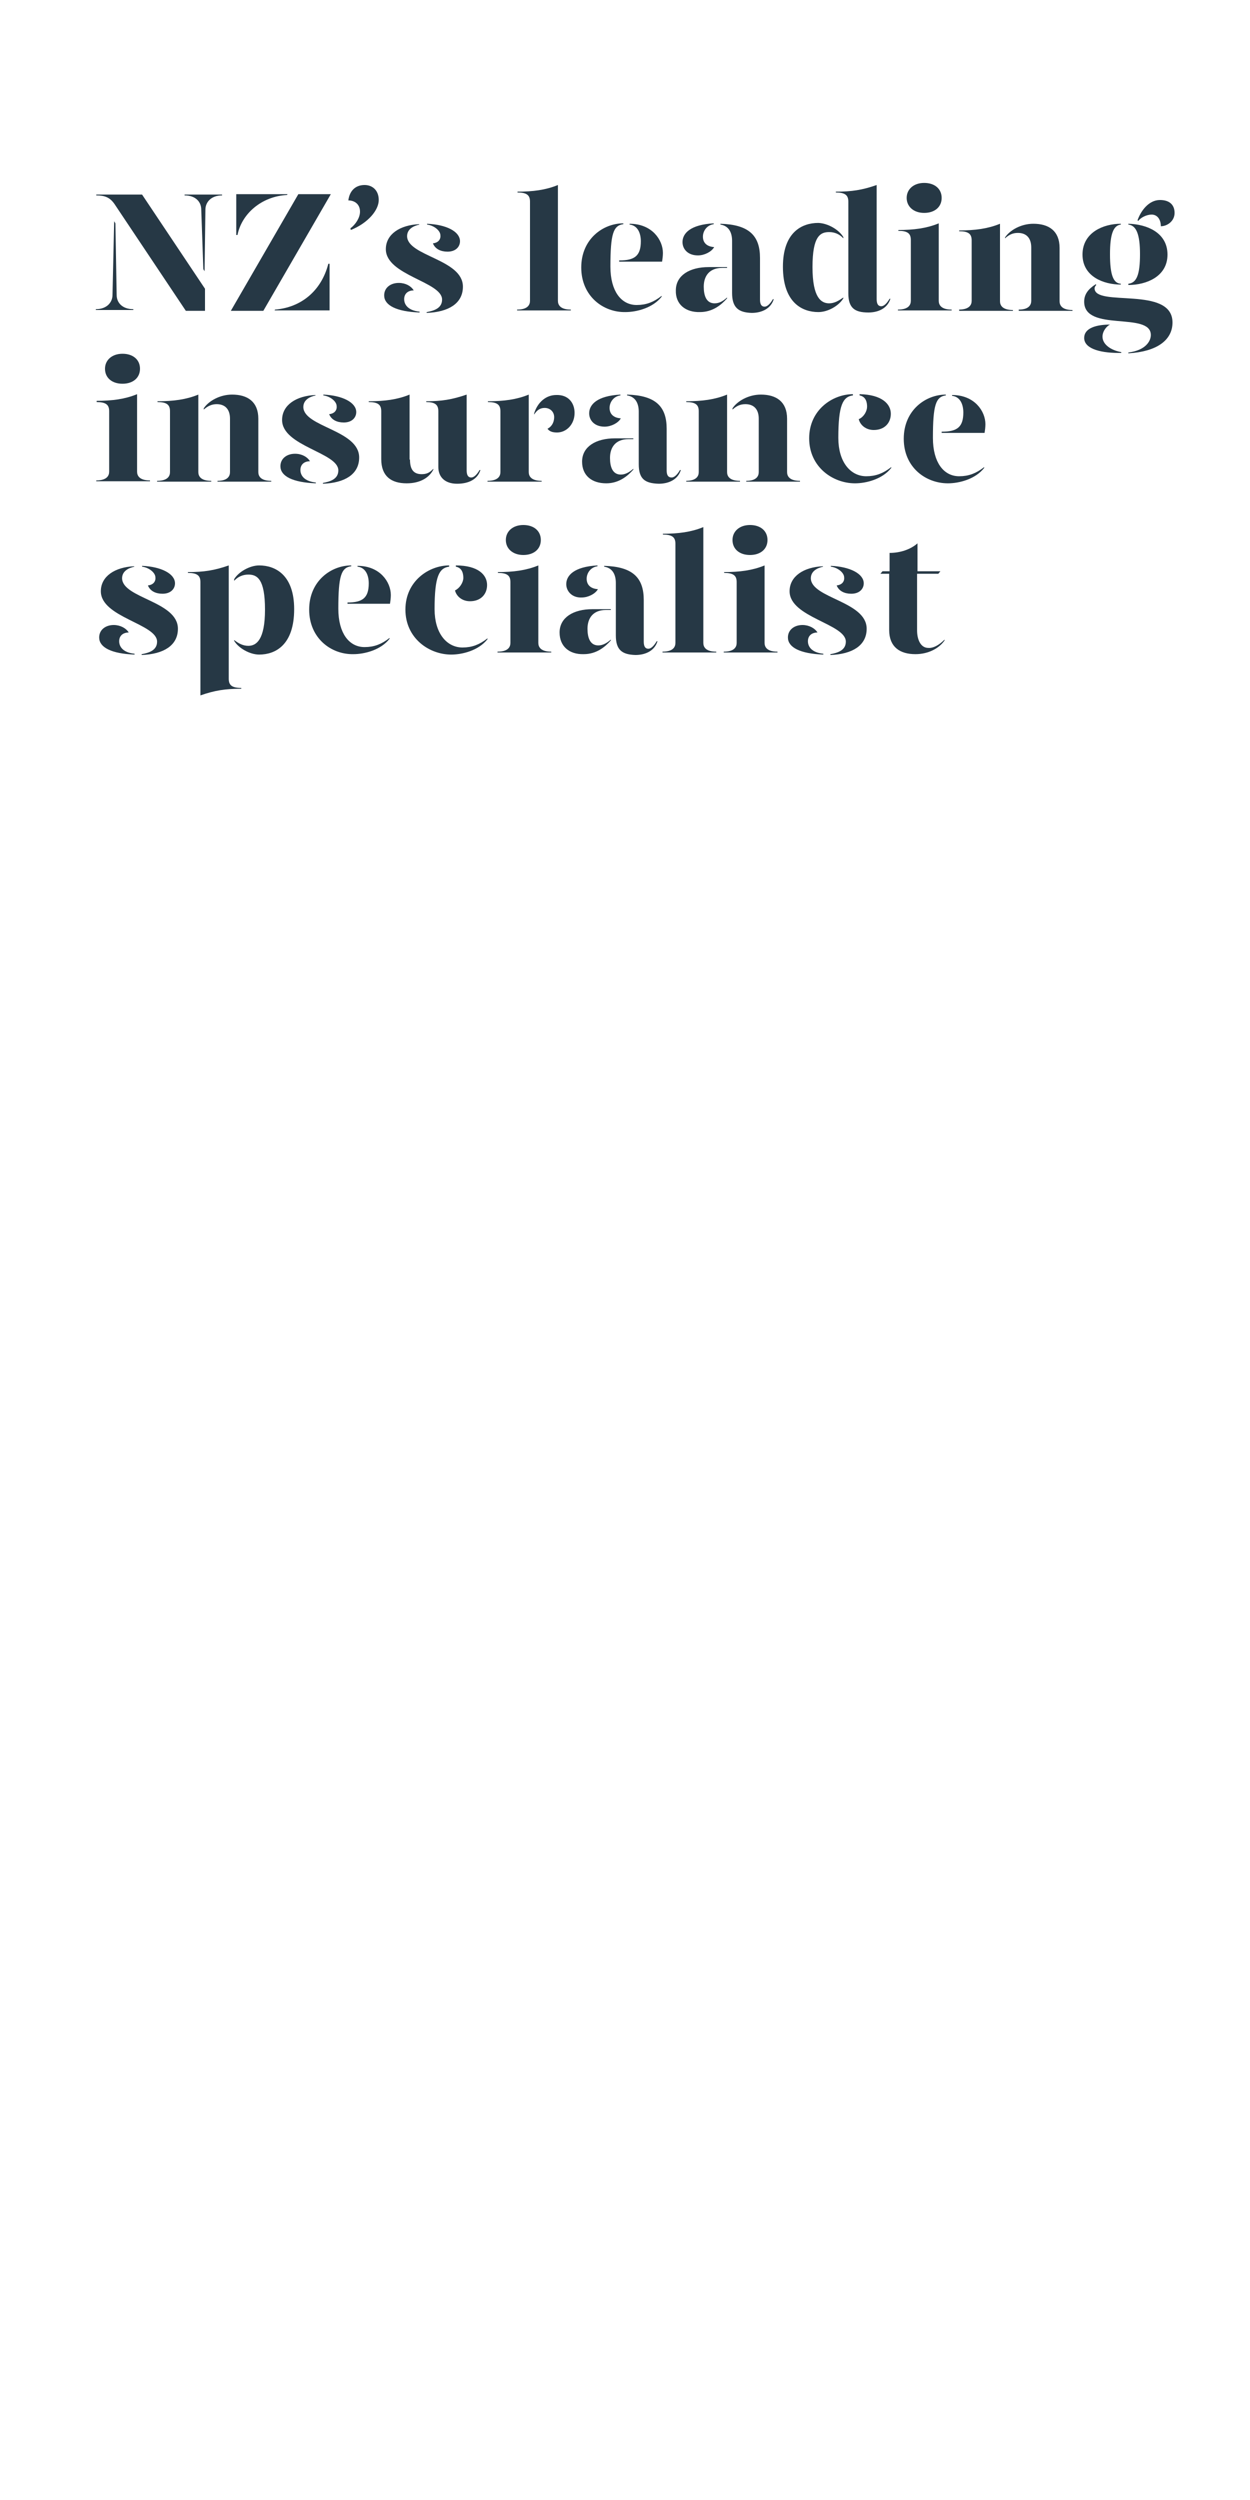 <?xml version="1.0" encoding="utf-8"?>
<!-- Generator: Adobe Illustrator 24.0.3, SVG Export Plug-In . SVG Version: 6.00 Build 0)  -->
<svg version="1.1" id="Layer_1" xmlns="http://www.w3.org/2000/svg" xmlns:xlink="http://www.w3.org/1999/xlink" x="0px" y="0px"
	 viewBox="0 0 300 600" style="enable-background:new 0 0 300 600;" xml:space="preserve">
<style type="text/css">
	.st0{clip-path:url(#SVGID_2_);}
	.st1{enable-background:new    ;}
	.st2{fill:#263845;}
</style>
<title>Artboard 3</title>
<g>
	<defs>
		<rect id="SVGID_1_" x="-0.6" y="0.5" width="301.2" height="600"/>
	</defs>
	<clipPath id="SVGID_2_">
		<use xlink:href="#SVGID_1_"  style="overflow:visible;"/>
	</clipPath>
	<g class="st0">
		<g class="st1">
			<path class="st2" d="M27.4,53.1l0.3,0.5l0.3,17.2c0,1.8,1.3,3.4,4,3.4v0.2h-9v-0.2c2.7,0,4-1.7,4-3.4L27.4,53.1z M49.2,74.6h-4.6
				L27.5,49c-1.1-1.6-2.3-2.1-4.4-2.1v-0.2h11l15.1,22.6V74.6z M49.1,65.1l-0.3-0.5l-0.5-14.3c0-1.8-1.3-3.4-4-3.4v-0.2h9v0.2
				c-2.7,0-4,1.7-4,3.4L49.1,65.1z"/>
			<path class="st2" d="M71.6,46.6h7.8L63.2,74.6h-7.8L71.6,46.6z M56.6,46.6H69l-0.1,0.2c-6.1,0.3-10.9,4.5-11.9,9.6h-0.3V46.6z
				 M66,74.3c6.2-0.5,11.1-4.4,12.8-11h0.3v11.2H65.9L66,74.3z"/>
		</g>
		<g class="st1">
			<path class="st2" d="M90.9,48c0,2.4-2.5,5.5-6.7,7.2l-0.1-0.4c1.2-0.9,2.3-2.5,2.3-4c0-1.8-1.3-2.7-2.8-2.7
				c0.3-2.4,1.8-3.7,3.9-3.7C89.4,44.4,90.9,45.7,90.9,48z"/>
		</g>
		<g class="st1">
			<path class="st2" d="M99.3,69.7c-1.4,0-2.3,0.8-2.3,2.1c0,1.2,0.8,2.7,3.7,3V75c-5.5-0.2-8.5-1.7-8.5-4.1c0-1.9,1.6-3,3.5-3
				C97.4,67.9,98.7,68.7,99.3,69.7z M100.7,53.9c-1.5,0.3-3,1.1-3,2.8c0.1,4.8,13.4,5.5,13.4,12.1c0,4-3.4,6.1-8.7,6.3v-0.2
				c1.7-0.3,3.7-0.9,3.7-3c0-4.3-13.5-5.8-13.5-12.1c0-3.6,3.4-5.8,8-6V53.9z M110.4,57.9c0,1.3-1,2.5-3,2.5c-1.7,0-3-0.7-3.5-2
				c1.2-0.1,1.9-0.9,1.8-1.9c0-1.2-1.6-2.4-3.2-2.6v-0.2C107.2,53.9,110.4,55.6,110.4,57.9z"/>
			<path class="st2" d="M124.1,46c3.8,0,6.9-0.4,9.8-1.6v27.8c0,1,0.6,2.1,3.1,2.1v0.2h-12.9v-0.2c2.5,0,3.1-1.1,3.1-2.1V48.4
				c0-1.5-0.7-2.2-3-2.2V46z"/>
			<path class="st2" d="M139.5,64.2c0-6.9,5.3-10.6,10.1-10.6v0.2c-2.4,0.3-3.1,2.3-3.1,10.2c0,5.9,2.6,9.2,6.3,9.2
				c2.3,0,4.1-0.7,6-2.2v0.2c-2.1,2.7-6,3.7-8.7,3.7C144.8,75,139.5,71.1,139.5,64.2z M148.7,62.5c3.6,0,5.1-1.1,5.1-4.6
				c0-2-0.8-3.8-2.7-4v-0.2c5.4,0,8,3.9,8,7c0,0.7-0.1,1.5-0.2,2.1h-10.3V62.5z"/>
			<path class="st2" d="M162.2,69.7c0-3.6,3.3-5.6,7.9-5.6h4.4v0.2h-1.2c-3,0-4.4,1.9-4.4,4.5c0,2.3,0.7,4,2.6,4
				c1.2,0,2.1-0.6,3-1.4v0.2c-1.4,1.6-3.5,3.3-6.5,3.3C164.5,75,162.1,73,162.2,69.7z M163.8,58.1c0-2.1,1.9-4.2,7.5-4.5v0.2
				c-1.6,0.2-2.6,1.6-2.6,3c0,1.5,1,2.4,2.7,2.5c-0.6,1.1-2.3,2-3.9,2C165.1,61.3,163.8,59.8,163.8,58.1z M175.7,70.3V57.8
				c0-2-0.8-3.6-2.8-3.9v-0.2c6.8,0.2,9.5,2.8,9.5,8.2v10c0,1.2,0.4,1.7,1.1,1.7c0.6,0,1.3-0.6,2-1.8h0.2c-0.7,2.3-2.9,3.3-5.3,3.3
				C177.2,75,175.7,73.8,175.7,70.3z"/>
			<path class="st2" d="M202.4,56.9v0.3c-0.9-1-2.1-1.5-3.4-1.5c-2.1,0-4,0.9-4,8.4c0,7.4,2.1,8.7,4,8.7c1.3,0,2.4-0.7,3.4-1.4v0.2
				c-1,1.7-3.6,3.3-6,3.3c-3.9,0-8.5-2.3-8.5-10.9c0-8.2,4.5-10.5,8.5-10.5C198.8,53.6,201.4,55.2,202.4,56.9z M210.4,71.8
				c0,1.2,0.4,1.7,1.1,1.7c0.6,0,1.3-0.6,2-1.8h0.2c-0.7,2.3-2.9,3.3-5.3,3.3c-3.3,0-4.8-1.1-4.8-4.6V48.4c0-1.5-0.7-2.2-3-2.2V46
				c3.8,0,6.4-0.4,9.8-1.6V71.8z"/>
			<path class="st2" d="M215.5,55.2c3.8,0,6.9-0.4,9.8-1.6v18.6c0,1,0.6,2.1,3.1,2.1v0.2h-12.9v-0.2c2.5,0,3.1-1.1,3.1-2.1V57.6
				c0-1.5-0.7-2.2-3-2.2V55.2z M217.6,47.5c0-2.1,1.7-3.6,4.2-3.6c2.5,0,4.2,1.4,4.2,3.6c0,2.2-1.7,3.6-4.2,3.6
				C219.3,51.1,217.6,49.6,217.6,47.5z"/>
			<path class="st2" d="M230.1,74.3c2.5,0,3.1-1.1,3.1-2.1V57.7c0-1.5-0.7-2.2-3-2.2v-0.2c3.8,0,6.9-0.4,9.8-1.6v18.6
				c0,1,0.6,2.1,3.1,2.1v0.2h-12.9V74.3z M244.5,74.3c2.4,0,3-1.1,3-2.1V59.4c0-2.3-1.2-3.5-3.2-3.5c-1.2,0-2.1,0.4-3.1,1.3V57
				c1.1-1.7,3.8-3.3,6.8-3.3c3.7,0,6.3,1.7,6.3,5.8v12.8c0,1,0.6,2.1,3.1,2.1v0.2h-12.9V74.3z"/>
			<path class="st2" d="M259.8,61.1c0-5.3,5-7.4,9.2-7.4v0.2c-1.8,0.2-2.6,2.3-2.6,7.1c0,5,0.8,7,2.6,7.1v0.2
				C264.9,68.3,259.8,66.4,259.8,61.1z M270.8,84.6c4.1-0.5,5.4-2.7,5.4-4.2c0-5.7-16-0.6-16-8c0-1.7,0.9-3,2.8-4.2l0.1,0.2
				c-0.2,0.2-0.4,0.5-0.4,0.8c0,4.6,18.7-0.7,18.7,8.2c0,4.2-3.7,7-10.6,7.4V84.6z M260.2,81.1c0-2.4,3-3.2,6.2-3.2
				c-0.7,0.3-1.8,1.5-1.8,2.9c0,1.9,2.1,3.3,4.5,3.7v0.2C264.7,84.8,260.2,83.9,260.2,81.1z M270.8,68.1c2-0.2,2.8-2.2,2.8-7.1
				c0-4.8-0.9-6.9-2.8-7.1v-0.2c4.4,0.1,9.4,2.1,9.4,7.4c0,5.3-5.1,7.3-9.4,7.3V68.1z M273,52.9c0.7-2.1,2.6-4.9,5.4-4.9
				c2.2,0,3.5,1.1,3.5,3.1c0,2-1.8,3.2-3.3,3.2c0-1.7-0.9-2.8-2.2-2.8c-1.2,0-2.6,0.7-3.2,1.5L273,52.9z"/>
		</g>
		<g class="st1">
			<path class="st2" d="M23.1,96.2c3.8,0,6.9-0.4,9.8-1.6v18.6c0,1,0.6,2.1,3.1,2.1v0.2H23.1v-0.2c2.5,0,3.1-1.1,3.1-2.1V98.7
				c0-1.5-0.7-2.2-3-2.2V96.2z M25.2,88.5c0-2.1,1.7-3.6,4.2-3.6c2.5,0,4.2,1.4,4.2,3.6c0,2.2-1.7,3.6-4.2,3.6
				C26.9,92.1,25.2,90.7,25.2,88.5z"/>
			<path class="st2" d="M37.7,115.4c2.5,0,3.1-1.1,3.1-2.1V98.7c0-1.5-0.7-2.2-3-2.2v-0.2c3.8,0,6.9-0.4,9.8-1.6v18.6
				c0,1,0.6,2.1,3.1,2.1v0.2H37.7V115.4z M52.2,115.4c2.4,0,3-1.1,3-2.1v-12.8c0-2.3-1.2-3.5-3.2-3.5c-1.1,0-2.1,0.4-3.1,1.3V98
				c1.1-1.7,3.8-3.3,6.8-3.3c3.7,0,6.3,1.7,6.3,5.8v12.8c0,1,0.6,2.1,3.1,2.1v0.2H52.2V115.4z"/>
			<path class="st2" d="M74.4,110.7c-1.4,0-2.3,0.8-2.3,2.1c0,1.2,0.8,2.7,3.7,3v0.2c-5.5-0.2-8.5-1.7-8.5-4.1c0-1.9,1.6-3,3.5-3
				C72.5,108.9,73.8,109.7,74.4,110.7z M75.8,94.9c-1.5,0.3-3,1.1-3,2.8c0.1,4.8,13.4,5.5,13.4,12.1c0,4-3.4,6.1-8.7,6.3v-0.2
				c1.7-0.3,3.7-0.9,3.7-3c0-4.3-13.5-5.8-13.5-12.1c0-3.6,3.4-5.8,8-6V94.9z M85.5,98.9c0,1.3-1,2.5-3,2.5c-1.7,0-3-0.7-3.5-2
				c1.2-0.1,1.9-0.9,1.8-1.9c0-1.2-1.6-2.4-3.2-2.6v-0.2C82.2,94.9,85.5,96.6,85.5,98.9z"/>
			<path class="st2" d="M98.4,110.3c0,2.3,0.8,3.5,2.8,3.5c1.1,0,1.9-0.3,2.8-1.3v0.2c-0.9,1.8-3,3.3-6.4,3.3
				c-3.7,0-6.1-1.7-6.1-5.8V98.7c0-1.5-0.7-2.2-3-2.2v-0.2c3.8,0,6.9-0.4,9.8-1.6V110.3z M112,112.9c0,1.2,0.4,1.7,1.1,1.7
				c0.6,0,1.3-0.6,2-1.8h0.2c-0.7,2.3-2.9,3.3-5.6,3.3c-2.9,0-4.5-1.6-4.5-4V98.7c0-1.5-0.7-2.2-2.9-2.2v-0.2c3.7,0,6.2-0.4,9.7-1.6
				V112.9z"/>
		</g>
		<g class="st1">
			<path class="st2" d="M126.9,113.3c0,1,0.6,2.1,3.1,2.1v0.2H117v-0.2c2.5,0,3.1-1.1,3.1-2.1V98.7c0-1.5-0.7-2.2-3-2.2v-0.2
				c3.8,0,6.9-0.4,9.8-1.6V113.3z M137.9,99.1c0,2.8-2,4.7-4.2,4.7c-1,0-1.8-0.2-2.3-0.9c0.8-0.4,1.6-1.3,1.6-2.8
				c0-1.2-0.9-2.2-2.3-2.2c-1.1,0-1.9,0.6-2.5,1.6v-0.3c0.8-2.6,2.8-4.4,5.3-4.4C136.4,94.7,137.9,96.7,137.9,99.1z"/>
		</g>
		<g class="st1">
			<path class="st2" d="M139.7,110.8c0-3.6,3.3-5.6,7.9-5.6h4.4v0.2h-1.2c-3,0-4.4,1.9-4.4,4.5c0,2.3,0.7,4,2.6,4
				c1.1,0,2.1-0.6,3-1.4v0.2c-1.4,1.6-3.5,3.3-6.5,3.3C142,116,139.7,114.1,139.7,110.8z M141.4,99.2c0-2.1,1.9-4.2,7.5-4.5v0.2
				c-1.6,0.2-2.6,1.6-2.6,3c0,1.5,1,2.4,2.7,2.5c-0.6,1.1-2.3,2-3.9,2C142.7,102.4,141.4,100.9,141.4,99.2z M153.3,111.4V98.8
				c0-2-0.8-3.6-2.8-3.9v-0.2c6.8,0.2,9.5,2.8,9.5,8.2v10c0,1.2,0.4,1.7,1.2,1.7c0.6,0,1.3-0.6,2-1.8h0.2c-0.7,2.3-2.9,3.3-5.3,3.3
				C154.7,116,153.3,114.9,153.3,111.4z"/>
			<path class="st2" d="M164.6,115.4c2.5,0,3.1-1.1,3.1-2.1V98.7c0-1.5-0.7-2.2-3-2.2v-0.2c3.8,0,6.9-0.4,9.8-1.6v18.6
				c0,1,0.6,2.1,3.1,2.1v0.2h-12.9V115.4z M179.1,115.4c2.4,0,3-1.1,3-2.1v-12.8c0-2.3-1.2-3.5-3.2-3.5c-1.2,0-2.1,0.4-3.1,1.3V98
				c1.1-1.7,3.8-3.3,6.8-3.3c3.7,0,6.3,1.7,6.3,5.8v12.8c0,1,0.6,2.1,3.1,2.1v0.2h-12.9V115.4z"/>
			<path class="st2" d="M204.7,94.9c-2.4,0.3-3.5,2.3-3.5,10.2c0,5.9,3,9.2,6.7,9.2c2.3,0,4.1-0.7,6-2.2v0.2c-2.1,2.7-6,3.7-8.7,3.7
				c-5.3,0-11-3.9-11-10.8s5.7-10.6,10.5-10.6V94.9z M213.8,99.3c0,2.2-1.5,3.9-4.1,3.9c-2,0-3.3-1.3-3.6-2.6c1.2-0.5,2-1.9,2-3
				c0-0.9-0.2-2.4-1.8-2.7v-0.3C211.7,94.7,213.8,97,213.8,99.3z"/>
			<path class="st2" d="M216.9,105.3c0-6.9,5.3-10.6,10.1-10.6v0.2c-2.4,0.3-3.1,2.3-3.1,10.2c0,5.9,2.6,9.2,6.3,9.2
				c2.3,0,4.1-0.7,6-2.2v0.2c-2.1,2.7-6,3.7-8.7,3.7C222.2,116,216.9,112.2,216.9,105.3z M226.1,103.6c3.6,0,5.1-1.1,5.1-4.6
				c0-2-0.8-3.8-2.7-4v-0.2c5.4,0,8,3.9,8,7c0,0.7-0.1,1.5-0.2,2.1h-10.3V103.6z"/>
		</g>
		<g class="st1">
			<path class="st2" d="M30.9,151.8c-1.4,0-2.3,0.8-2.3,2.1c0,1.2,0.8,2.7,3.7,3v0.2c-5.5-0.2-8.5-1.7-8.5-4.1c0-1.9,1.6-3,3.5-3
				C28.9,150,30.3,150.8,30.9,151.8z M32.3,136c-1.5,0.3-3,1.1-3,2.8c0.1,4.8,13.4,5.5,13.4,12.1c0,4-3.4,6.1-8.7,6.3v-0.2
				c1.7-0.3,3.7-0.9,3.7-3c0-4.3-13.5-5.8-13.5-12.1c0-3.6,3.4-5.8,8-6V136z M42,140c0,1.3-1,2.5-3,2.5c-1.7,0-3-0.7-3.5-2
				c1.2-0.1,1.9-0.9,1.8-1.9c0-1.2-1.6-2.4-3.2-2.6v-0.2C38.7,136,42,137.7,42,140z"/>
			<path class="st2" d="M54.9,162.9c0,1.5,0.7,2.2,3,2.2v0.2c-3.8,0-6.4,0.4-9.8,1.6v-27.2c0-1.5-0.7-2.2-3-2.2v-0.2
				c3.8,0,6.4-0.4,9.8-1.6V162.9z M70.6,146.2c0,8.6-4.5,10.9-8.4,10.9c-2.3,0-5-1.6-6-3.3v-0.2c1,0.8,2.1,1.4,3.4,1.4
				c1.9,0,4-1.4,4-8.7c0-7.4-1.9-8.4-4-8.4c-1.3,0-2.5,0.5-3.4,1.5V139c1-1.7,3.7-3.3,6-3.3C66.1,135.7,70.6,138,70.6,146.2z"/>
			<path class="st2" d="M74.2,146.3c0-6.9,5.3-10.6,10.1-10.6v0.2c-2.4,0.3-3.1,2.3-3.1,10.2c0,5.9,2.6,9.2,6.3,9.2
				c2.3,0,4.1-0.7,6-2.2v0.2c-2.1,2.7-6,3.7-8.7,3.7C79.5,157.1,74.2,153.2,74.2,146.3z M83.4,144.6c3.6,0,5.1-1.1,5.1-4.6
				c0-2-0.8-3.8-2.7-4v-0.2c5.4,0,8,3.9,8,7c0,0.7-0.1,1.5-0.2,2.1H83.4V144.6z"/>
			<path class="st2" d="M107.8,136c-2.4,0.3-3.5,2.3-3.5,10.2c0,5.9,3,9.2,6.7,9.2c2.3,0,4.1-0.7,6-2.2v0.2c-2.1,2.7-6,3.7-8.7,3.7
				c-5.3,0-11-3.9-11-10.8s5.7-10.6,10.5-10.6V136z M116.9,140.4c0,2.2-1.5,3.9-4.1,3.9c-2,0-3.3-1.3-3.6-2.6c1.1-0.5,2-1.9,2-3
				c0-0.9-0.2-2.4-1.8-2.7v-0.3C114.8,135.7,116.9,138,116.9,140.4z"/>
			<path class="st2" d="M119.4,137.3c3.8,0,6.9-0.4,9.8-1.6v18.6c0,1,0.6,2.1,3.1,2.1v0.2h-12.9v-0.2c2.5,0,3.1-1.1,3.1-2.1v-14.6
				c0-1.5-0.7-2.2-3-2.2V137.3z M121.4,129.6c0-2.1,1.7-3.6,4.2-3.6c2.5,0,4.2,1.4,4.2,3.6c0,2.2-1.7,3.6-4.2,3.6
				C123.2,133.2,121.4,131.8,121.4,129.6z"/>
			<path class="st2" d="M134.3,151.8c0-3.6,3.3-5.6,7.9-5.6h4.4v0.2h-1.2c-3,0-4.4,1.9-4.4,4.5c0,2.3,0.7,4,2.6,4
				c1.1,0,2.1-0.6,3-1.4v0.2c-1.4,1.6-3.5,3.3-6.5,3.3C136.6,157.1,134.3,155.1,134.3,151.8z M135.9,140.2c0-2.1,1.9-4.2,7.5-4.5
				v0.2c-1.6,0.2-2.6,1.6-2.6,3c0,1.5,1,2.4,2.7,2.5c-0.6,1.1-2.3,2-3.9,2C137.3,143.5,135.9,141.9,135.9,140.2z M147.8,152.5v-12.6
				c0-2-0.8-3.6-2.8-3.9v-0.2c6.8,0.2,9.5,2.8,9.5,8.2v10c0,1.2,0.4,1.7,1.1,1.7c0.6,0,1.3-0.6,2-1.8h0.2c-0.7,2.3-2.9,3.3-5.3,3.3
				C149.3,157.1,147.8,156,147.8,152.5z"/>
			<path class="st2" d="M159,128.1c3.8,0,6.9-0.4,9.8-1.6v27.8c0,1,0.6,2.1,3.1,2.1v0.2H159v-0.2c2.5,0,3.1-1.1,3.1-2.1v-23.8
				c0-1.5-0.7-2.2-3-2.2V128.1z"/>
			<path class="st2" d="M173.7,137.3c3.8,0,6.9-0.4,9.8-1.6v18.6c0,1,0.6,2.1,3.1,2.1v0.2h-12.9v-0.2c2.5,0,3.1-1.1,3.1-2.1v-14.6
				c0-1.5-0.7-2.2-3-2.2V137.3z M175.8,129.6c0-2.1,1.7-3.6,4.2-3.6s4.2,1.4,4.2,3.6c0,2.2-1.7,3.6-4.2,3.6S175.8,131.8,175.8,129.6
				z"/>
			<path class="st2" d="M196.2,151.8c-1.4,0-2.3,0.8-2.3,2.1c0,1.2,0.8,2.7,3.7,3v0.2c-5.5-0.2-8.5-1.7-8.5-4.1c0-1.9,1.6-3,3.5-3
				C194.2,150,195.6,150.8,196.2,151.8z M197.6,136c-1.5,0.3-3,1.1-3,2.8c0.1,4.8,13.4,5.5,13.4,12.1c0,4-3.4,6.1-8.7,6.3v-0.2
				c1.7-0.3,3.7-0.9,3.7-3c0-4.3-13.5-5.8-13.5-12.1c0-3.6,3.4-5.8,8-6V136z M207.3,140c0,1.3-1,2.5-3,2.5c-1.7,0-3-0.7-3.5-2
				c1.2-0.1,1.9-0.9,1.8-1.9c0-1.2-1.6-2.4-3.2-2.6v-0.2C204,136,207.3,137.7,207.3,140z"/>
			<path class="st2" d="M226.7,153.5v0.2c-1.3,1.9-3.9,3.3-7,3.3c-3.7,0-6.3-1.7-6.3-5.8v-13.5h-2.1l0.5-0.6h1.7v-4.4
				c2.5,0,5-0.8,6.7-2.3v6.7h5.5l-0.5,0.6h-5.1v13.6c0,2.1,0.8,4.2,2.7,4.2C223.9,155.6,225.3,154.9,226.7,153.5z"/>
		</g>
	</g>
</g>
</svg>
